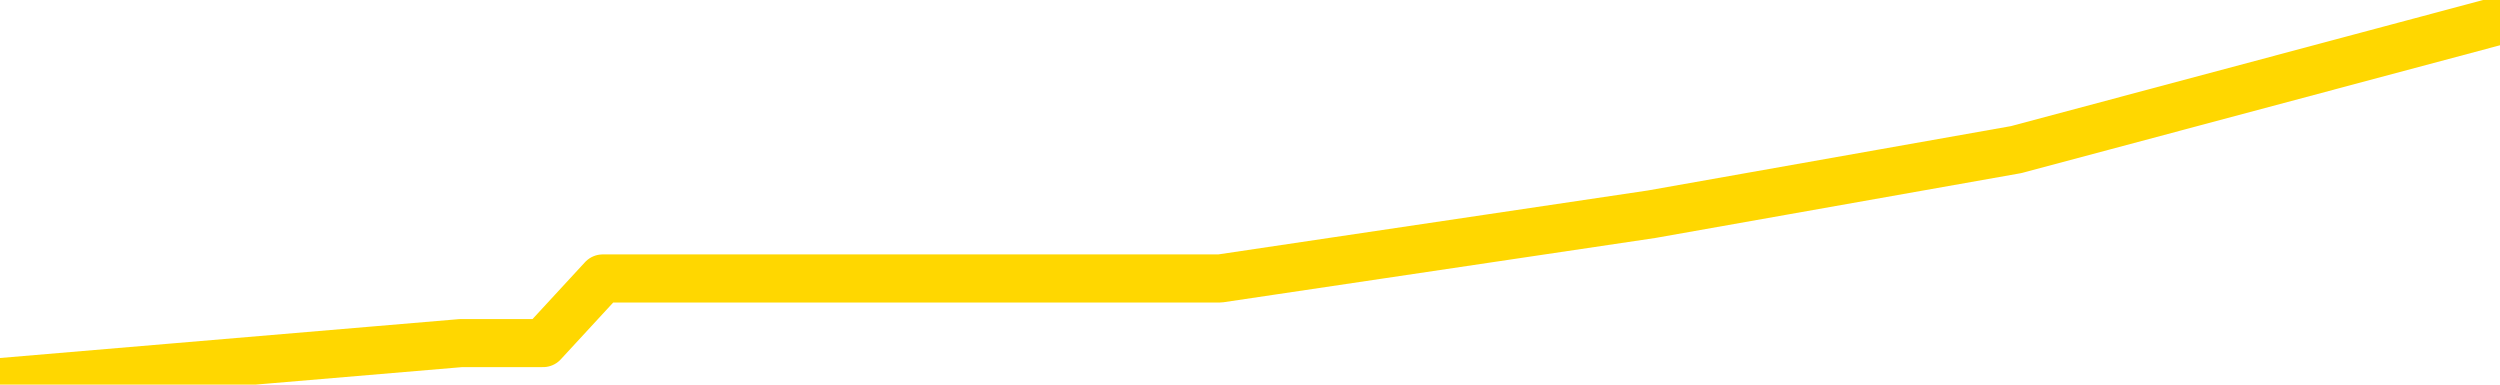 <svg xmlns="http://www.w3.org/2000/svg" version="1.1" viewBox="0 0 6500 1000">
	<path fill="none" stroke="gold" stroke-width="125" stroke-linecap="round" stroke-linejoin="round" d="M0 103241  L-346516 103241 L-343912 103073 L-342244 102906 L-323914 102570 L-323744 102234 L-316586 101899 L-316553 101899 L-303122 101731 L-300200 101899 L-286860 101395 L-282691 100724 L-281530 99885 L-280911 99046 L-278899 98543 L-275128 98208 L-274528 97872 L-274199 97536 L-273986 97201 L-273444 96865 L-272206 95523 L-271027 94181 L-268163 92838 L-267641 91496 L-262785 91161 L-259848 90825 L-259805 90489 L-259497 90154 L-259245 89818 L-256650 89483 L-252394 89483 L-252376 89483 L-251140 89483 L-249262 89483 L-247309 89147 L-246361 88812 L-246090 88476 L-245780 88308 L-245682 88140 L-244852 88140 L-242821 88308 L-242530 86798 L-240384 86127 L-240229 85120 L-236572 84114 L-236321 84617 L-236223 84449 L-235705 84953 L-233554 85791 L-232625 86630 L-231099 87469 L-229860 87469 L-228313 87302 L-225352 86966 L-224230 86630 L-223921 86295 L-222709 86127 L-219703 87973 L-219683 87805 L-219336 87637 L-219123 87469 L-218996 85120 L-218755 84785 L-218717 84449 L-218697 84114 L-218678 83778 L-218619 83442 L-218560 83107 L-218542 82771 L-218099 82436 L-216860 82100 L-215314 81765 L-211926 81429 L-206200 81261 L-205999 81093 L-204363 80926 L-202641 80758 L-201209 80590 L-200976 80422 L-200261 80255 L-194129 80087 L-193761 79751 L-193607 79416 L-193028 79080 L-192736 78744 L-191768 78409 L-191459 78073 L-190860 77738 L-189254 77738 L-188518 77738 L-188209 77906 L-187440 77906 L-185404 77570 L-184979 77234 L-184166 77067 L-176738 76731 L-176215 76395 L-176041 76060 L-175306 75724 L-173739 75389 L-173333 75221 L-171108 74885 L-170160 74718 L-169735 74550 L-169405 74550 L-168361 74382 L-166253 74046 L-166001 73711 L-165382 73375 L-164569 73208 L-162461 72872 L-162413 72536 L-160484 72201 L-160159 71865 L-160024 71530 L-159520 71362 L-158108 71026 L-157605 70355 L-157083 69852 L-153523 69181 L-152788 68510 L-150363 68510 L-149074 68174 L-148667 68006 L-145515 68006 L-145360 68006 L-145340 68174 L-144973 68174 L-143715 68342 L-143000 68510 L-142110 68510 L-141703 68510 L-140774 68510 L-139666 68342 L-139362 69013 L-133114 69348 L-132166 69684 L-130540 70020 L-130038 70187 L-126363 70355 L-125530 70523 L-121577 70691 L-120165 70187 L-117676 69852 L-117000 69516 L-116961 69348 L-116090 69348 L-112879 69181 L-110016 69013 L-109048 68845 L-107926 68510 L-107907 68174 L-106282 67838 L-105818 67335 L-105726 67167 L-99357 67000 L-98408 66832 L-95951 66664 L-95079 66328 L-93843 66161 L-91842 65993 L-91444 65657 L-90008 65322 L-87982 65154 L-87769 64818 L-86588 64651 L-85080 64483 L-85060 64315 L-83048 64147 L-82178 63812 L-81307 63644 L-80722 63308 L-80185 62973 L-79528 62637 L-78289 62302 L-77729 62134 L-76548 61966 L-75310 61798 L-75272 61630 L-74885 61463 L-74343 61127 L-73569 60959 L-72447 60791 L-70358 60456 L-70024 60120 L-69739 59785 L-68810 59617 L-68327 59281 L-67592 59114 L-63960 58946 L-62833 58778 L-62678 58610 L-61652 58275 L-57937 58107 L-56720 57771 L-54901 57436 L-52116 57268 L-51554 56932 L-47666 56932 L-45190 56765 L-43855 56765 L-43351 56597 L-42868 56429 L-40179 56429 L-36407 56429 L-33950 56429 L-32770 56429 L-32131 56261 L-29772 55926 L-29694 55758 L-28647 55590 L-28553 55255 L-28050 55255 L-27605 55255 L-27547 55255 L-27334 55255 L-24374 54919 L-21666 54751 L-21512 54583 L-17991 54416 L-17468 54080 L-16501 53744 L-16151 53577 L-15108 53241 L-14179 52906 L-13754 52738 L-12245 52738 L-11278 52570 L-11259 52402 L-9363 40154 L-9247 27570 L-9199 15154 L-9174 2738 L-6170 2570 L-4139 2234 L-2379 2067 L-2012 1899 L-1566 1563 L-1199 1395 L-785 1060 L1199 892 L1412 892 L1567 724 L3172 724 L4294 557 L5242 389 L6500 53" />
</svg>
